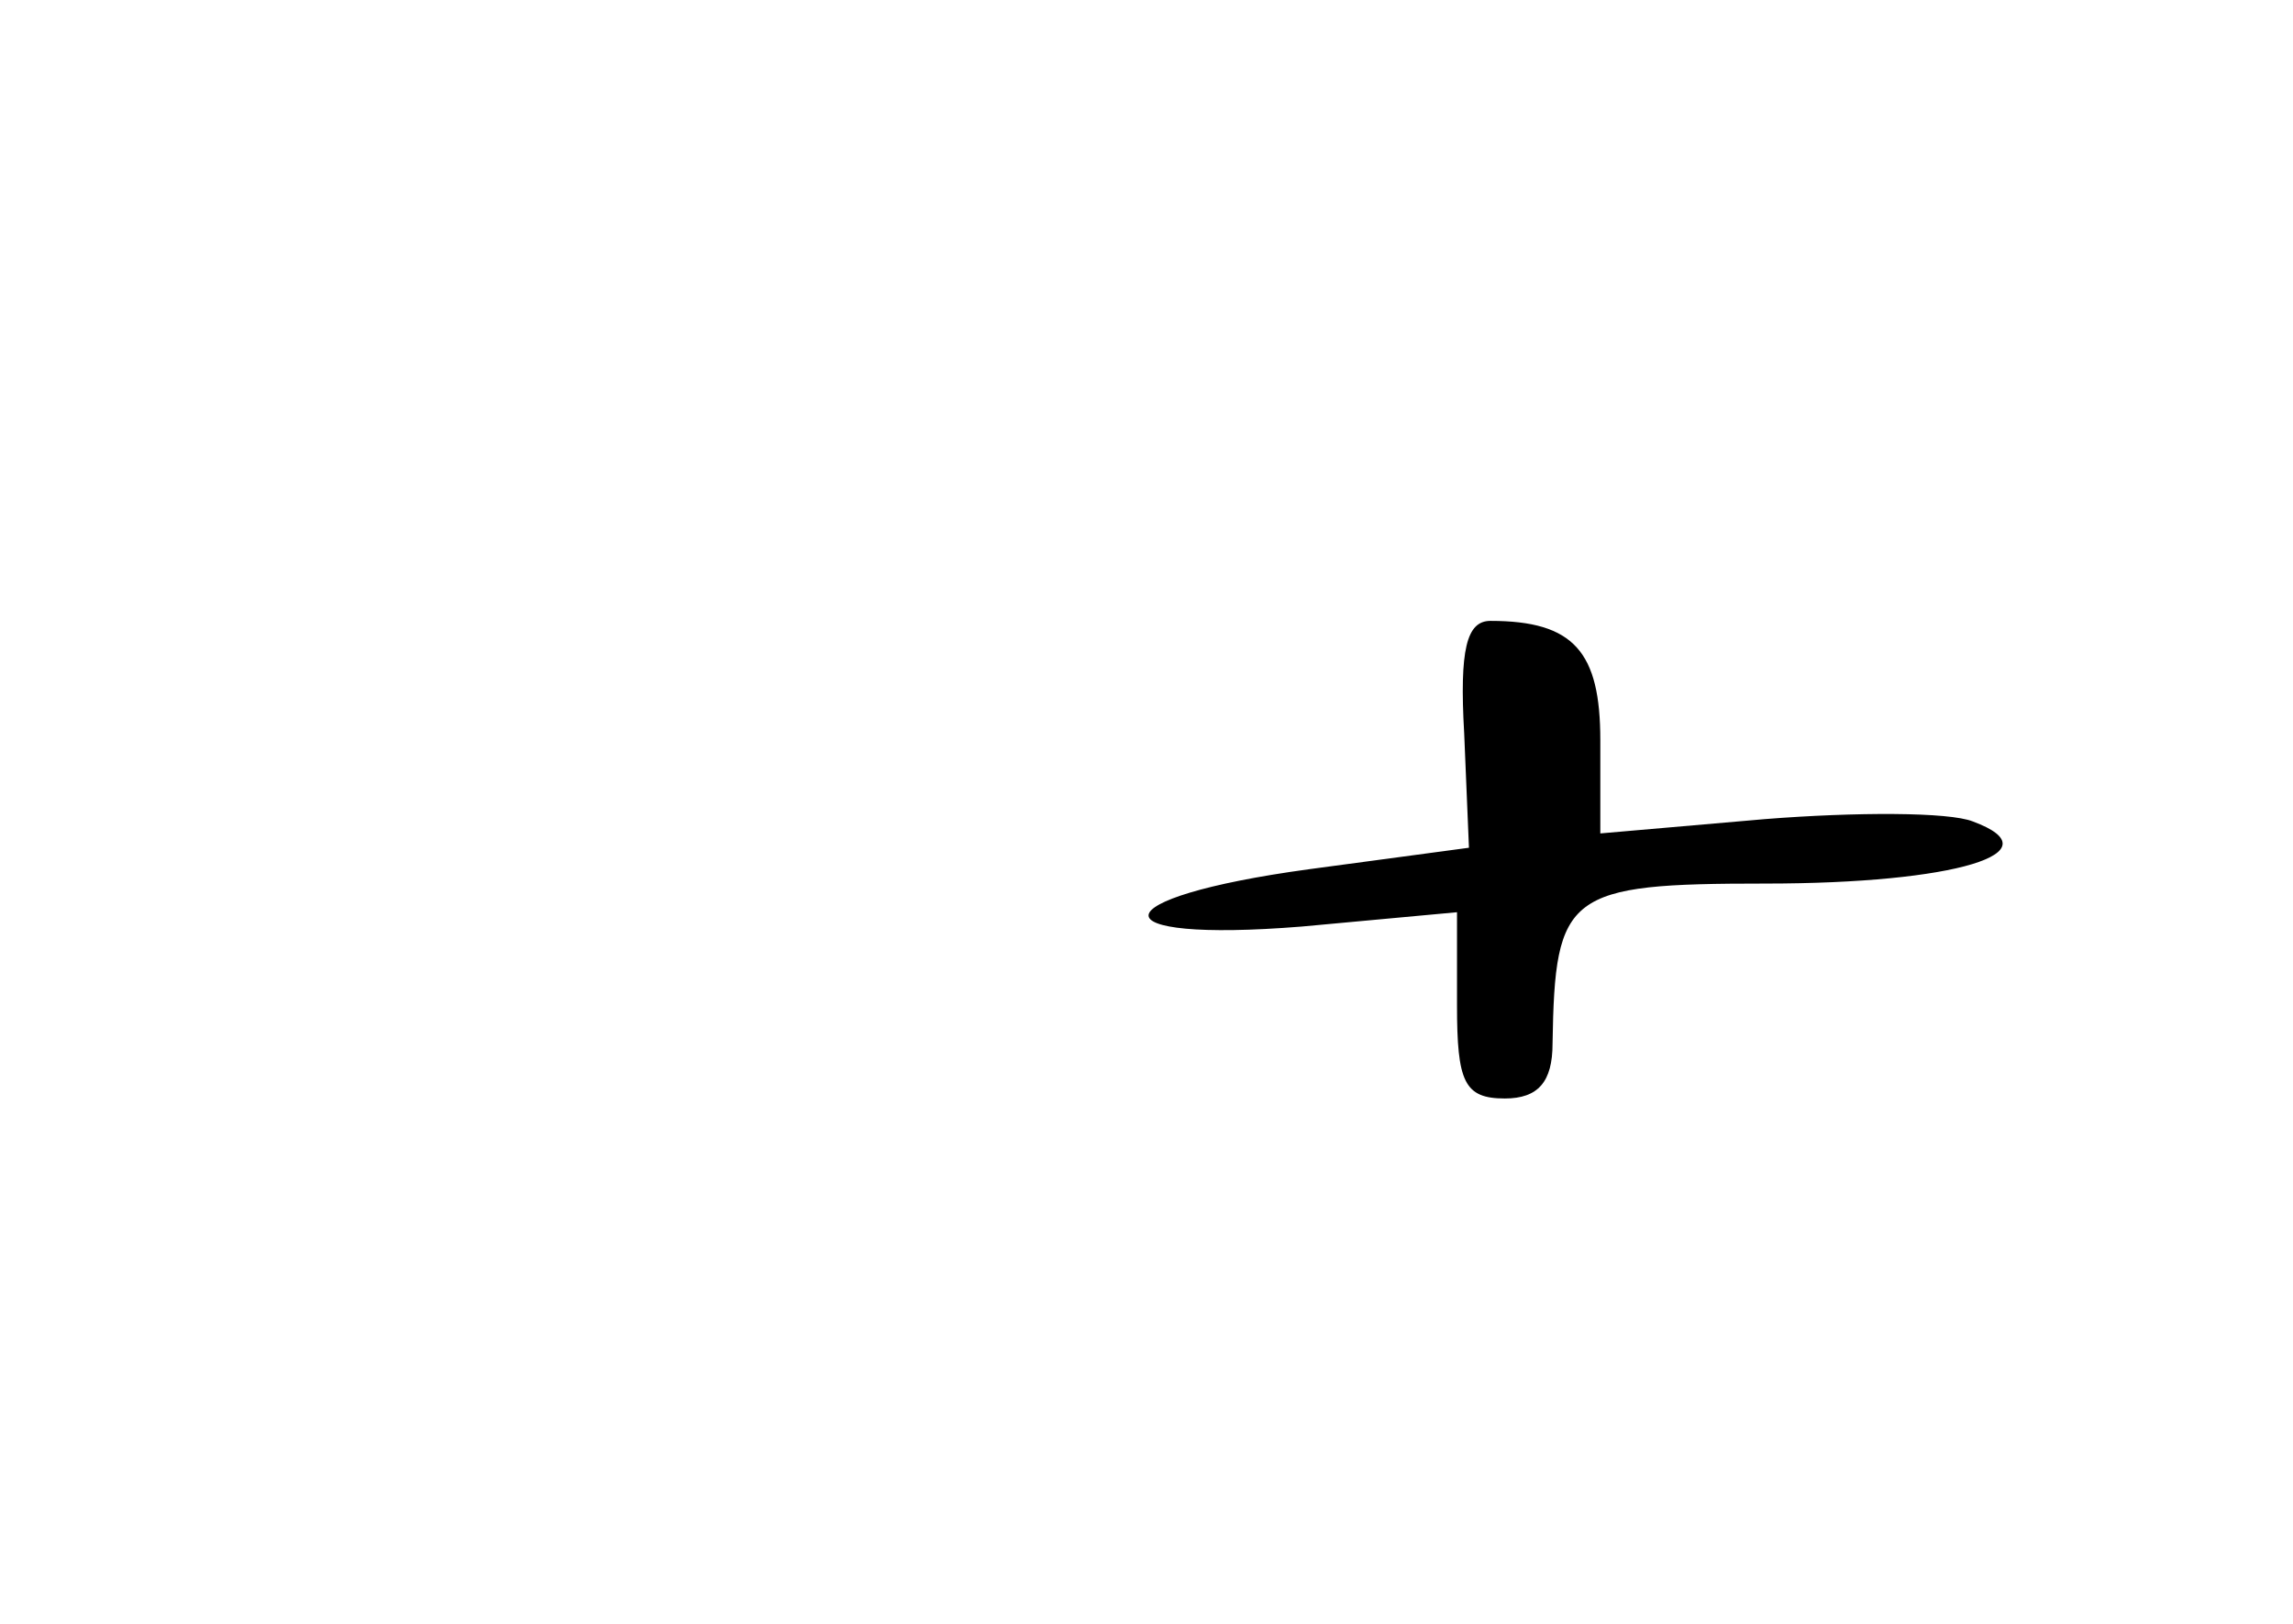 <?xml version="1.0" standalone="no"?>
<!DOCTYPE svg PUBLIC "-//W3C//DTD SVG 20010904//EN"
 "http://www.w3.org/TR/2001/REC-SVG-20010904/DTD/svg10.dtd">
<svg version="1.0" xmlns="http://www.w3.org/2000/svg"
 width="96pt" height="68pt" viewBox="0 0 96 68"
 preserveAspectRatio="xMidYMid meet">
<g transform="translate(0,68) scale(0.1,-0.1)"
fill="#000000" stroke="none">
<path d="M613 373 l2 -48 -67 -9 c-88 -12 -90 -31 -3 -24 l65 6 0 -39 c0 -32
3 -39 20 -39 14 0 20 7 20 23 1 63 6 67 89 67 80 0 122 13 87 26 -10 4 -49 4
-87 1 l-69 -6 0 39 c0 37 -11 50 -46 50 -10 0 -13 -12 -11 -47z"/>
</g>
</svg>
